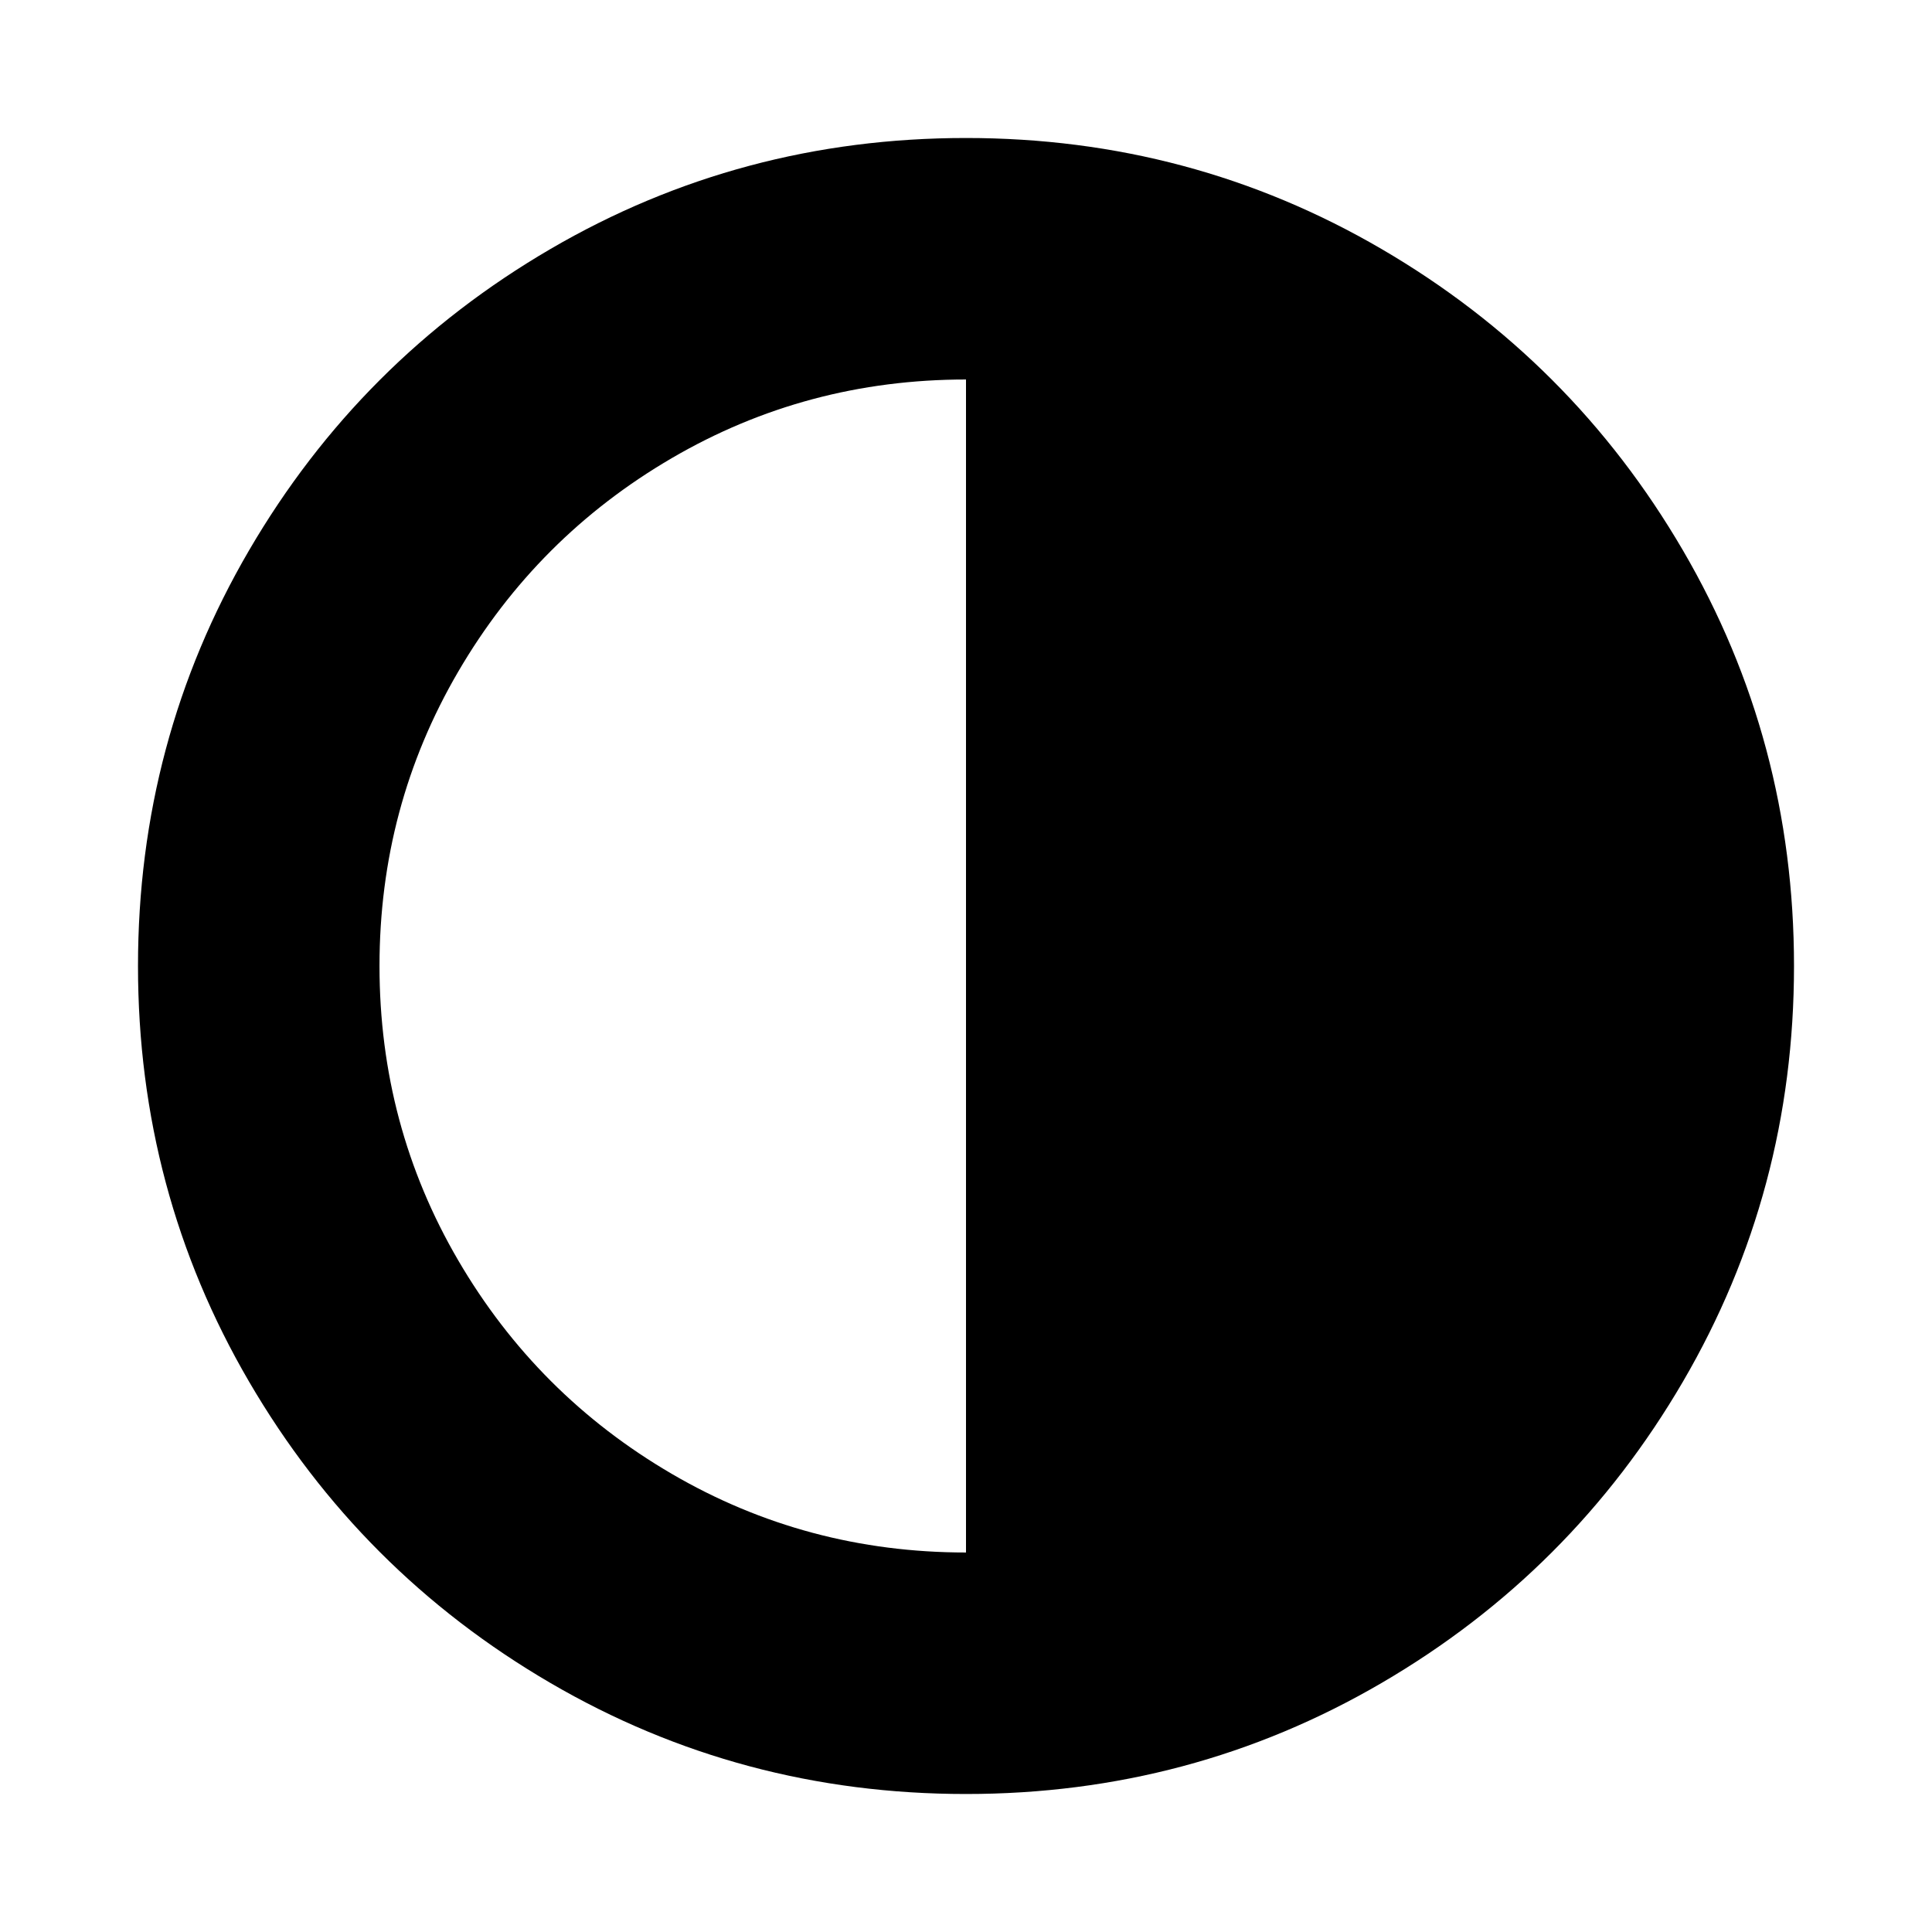 <svg viewBox="0 0 1792 1792" xmlns="http://www.w3.org/2000/svg">
  <path
    fill="currentColor"
    d="M896 1440V352q-148 0-273 73T425 623t-73 273 73 273 198 198 273 73zm768-544q0 209-103 385.5T1281.5 1561 896 1664t-385.5-103T231 1281.5 128 896t103-385.5T510.5 231 896 128t385.5 103T1561 510.5 1664 896z"/>
</svg>
